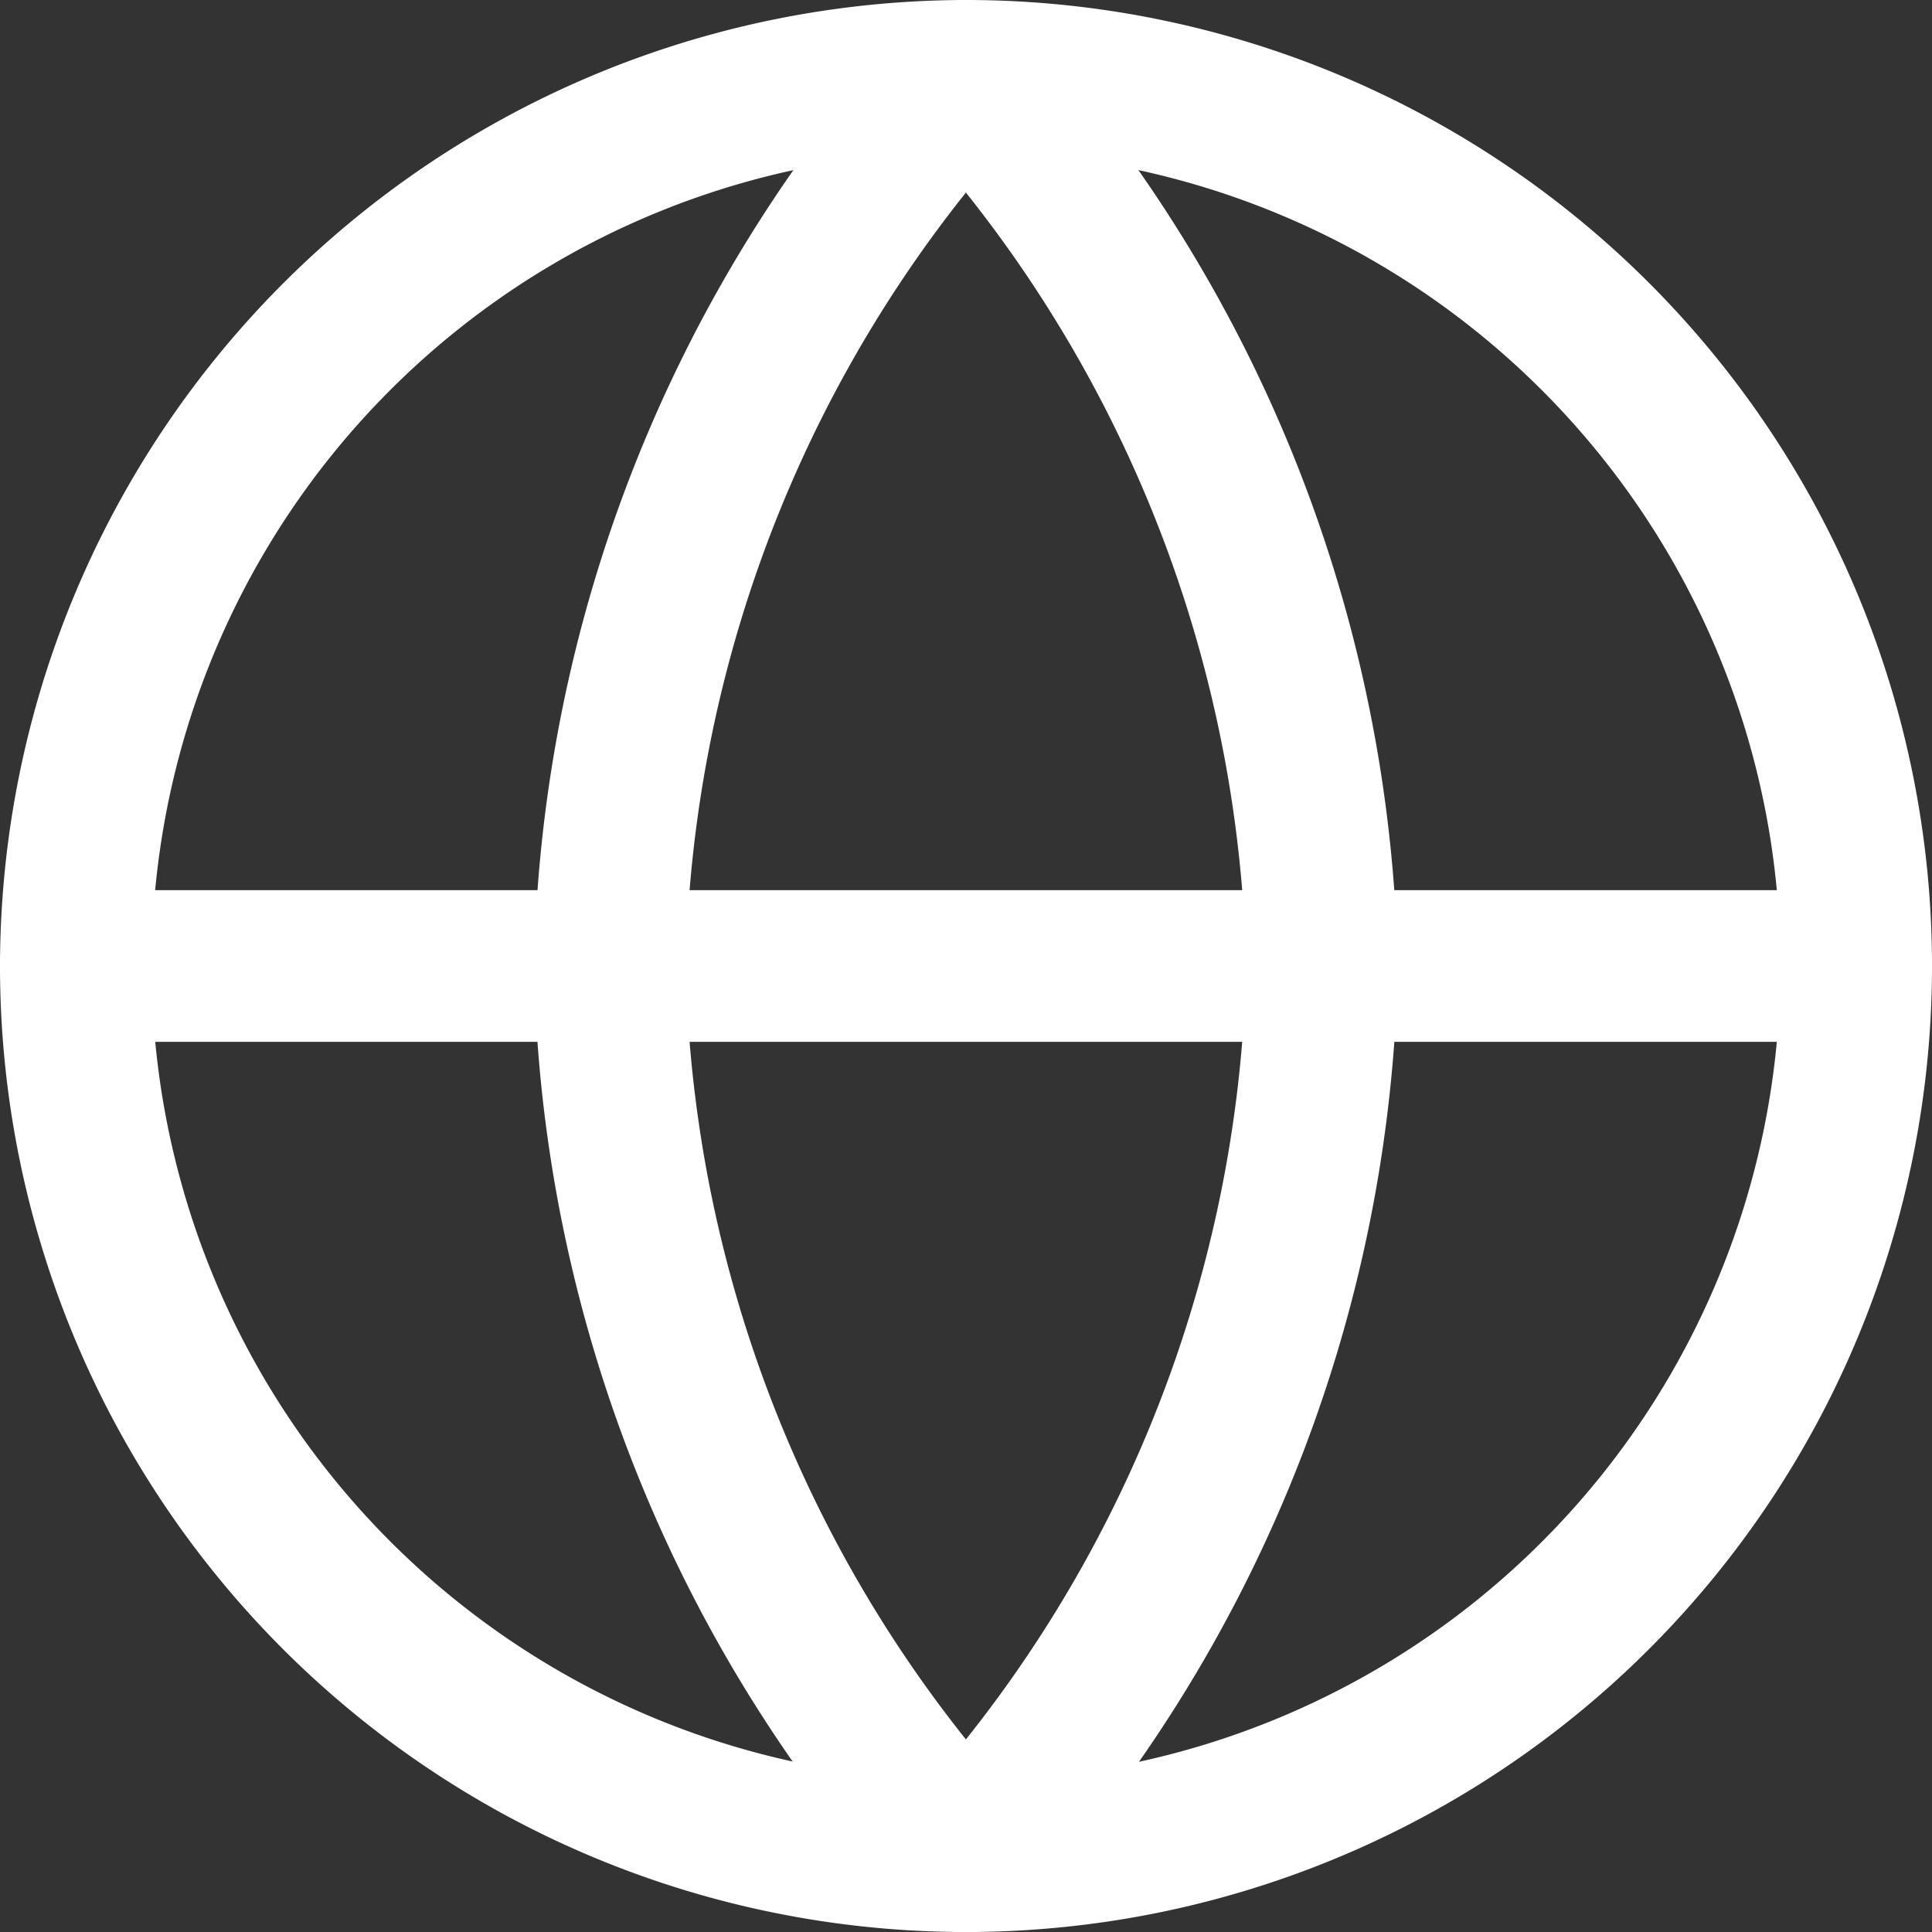 <svg id="Icon_feather-globe" data-name="Icon feather-globe" xmlns="http://www.w3.org/2000/svg" width="19.112" height="19.112" viewBox="0 0 19.112 19.112">
  <rect x="0" y="0" width="19.112" height="19.112" fill="#333333" stroke="none"/>
  <path id="Path_10796" data-name="Path 10796" d="M11.806,2.25A9.556,9.556,0,1,1,2.25,11.806,9.567,9.567,0,0,1,11.806,2.25Zm0,17.612A8.056,8.056,0,1,0,3.75,11.806,8.065,8.065,0,0,0,11.806,19.862Z" transform="translate(-2.25 -2.25)" fill="#fff"/>
  <path id="Path_10797" data-name="Path 10797" d="M20.612,18.75H3a.75.75,0,0,1,0-1.5H20.612a.75.75,0,0,1,0,1.5Z" transform="translate(-2.25 -8.444)" fill="#fff"/>
  <path id="Path_10798" data-name="Path 10798" d="M15.522,2.25a.75.75,0,0,1,.554.244,14.218,14.218,0,0,1,3.718,9.3q0,.016,0,.031a14.218,14.218,0,0,1-3.718,9.3.75.75,0,0,1-1.108,0,14.218,14.218,0,0,1-3.718-9.3q0-.016,0-.031a14.218,14.218,0,0,1,3.718-9.3A.75.75,0,0,1,15.522,2.25Zm2.772,9.556a12.718,12.718,0,0,0-2.772-7.651,12.718,12.718,0,0,0-2.772,7.651,12.718,12.718,0,0,0,2.772,7.651A12.718,12.718,0,0,0,18.294,11.806Z" transform="translate(-5.967 -2.25)" fill="#fff"/>
</svg>
